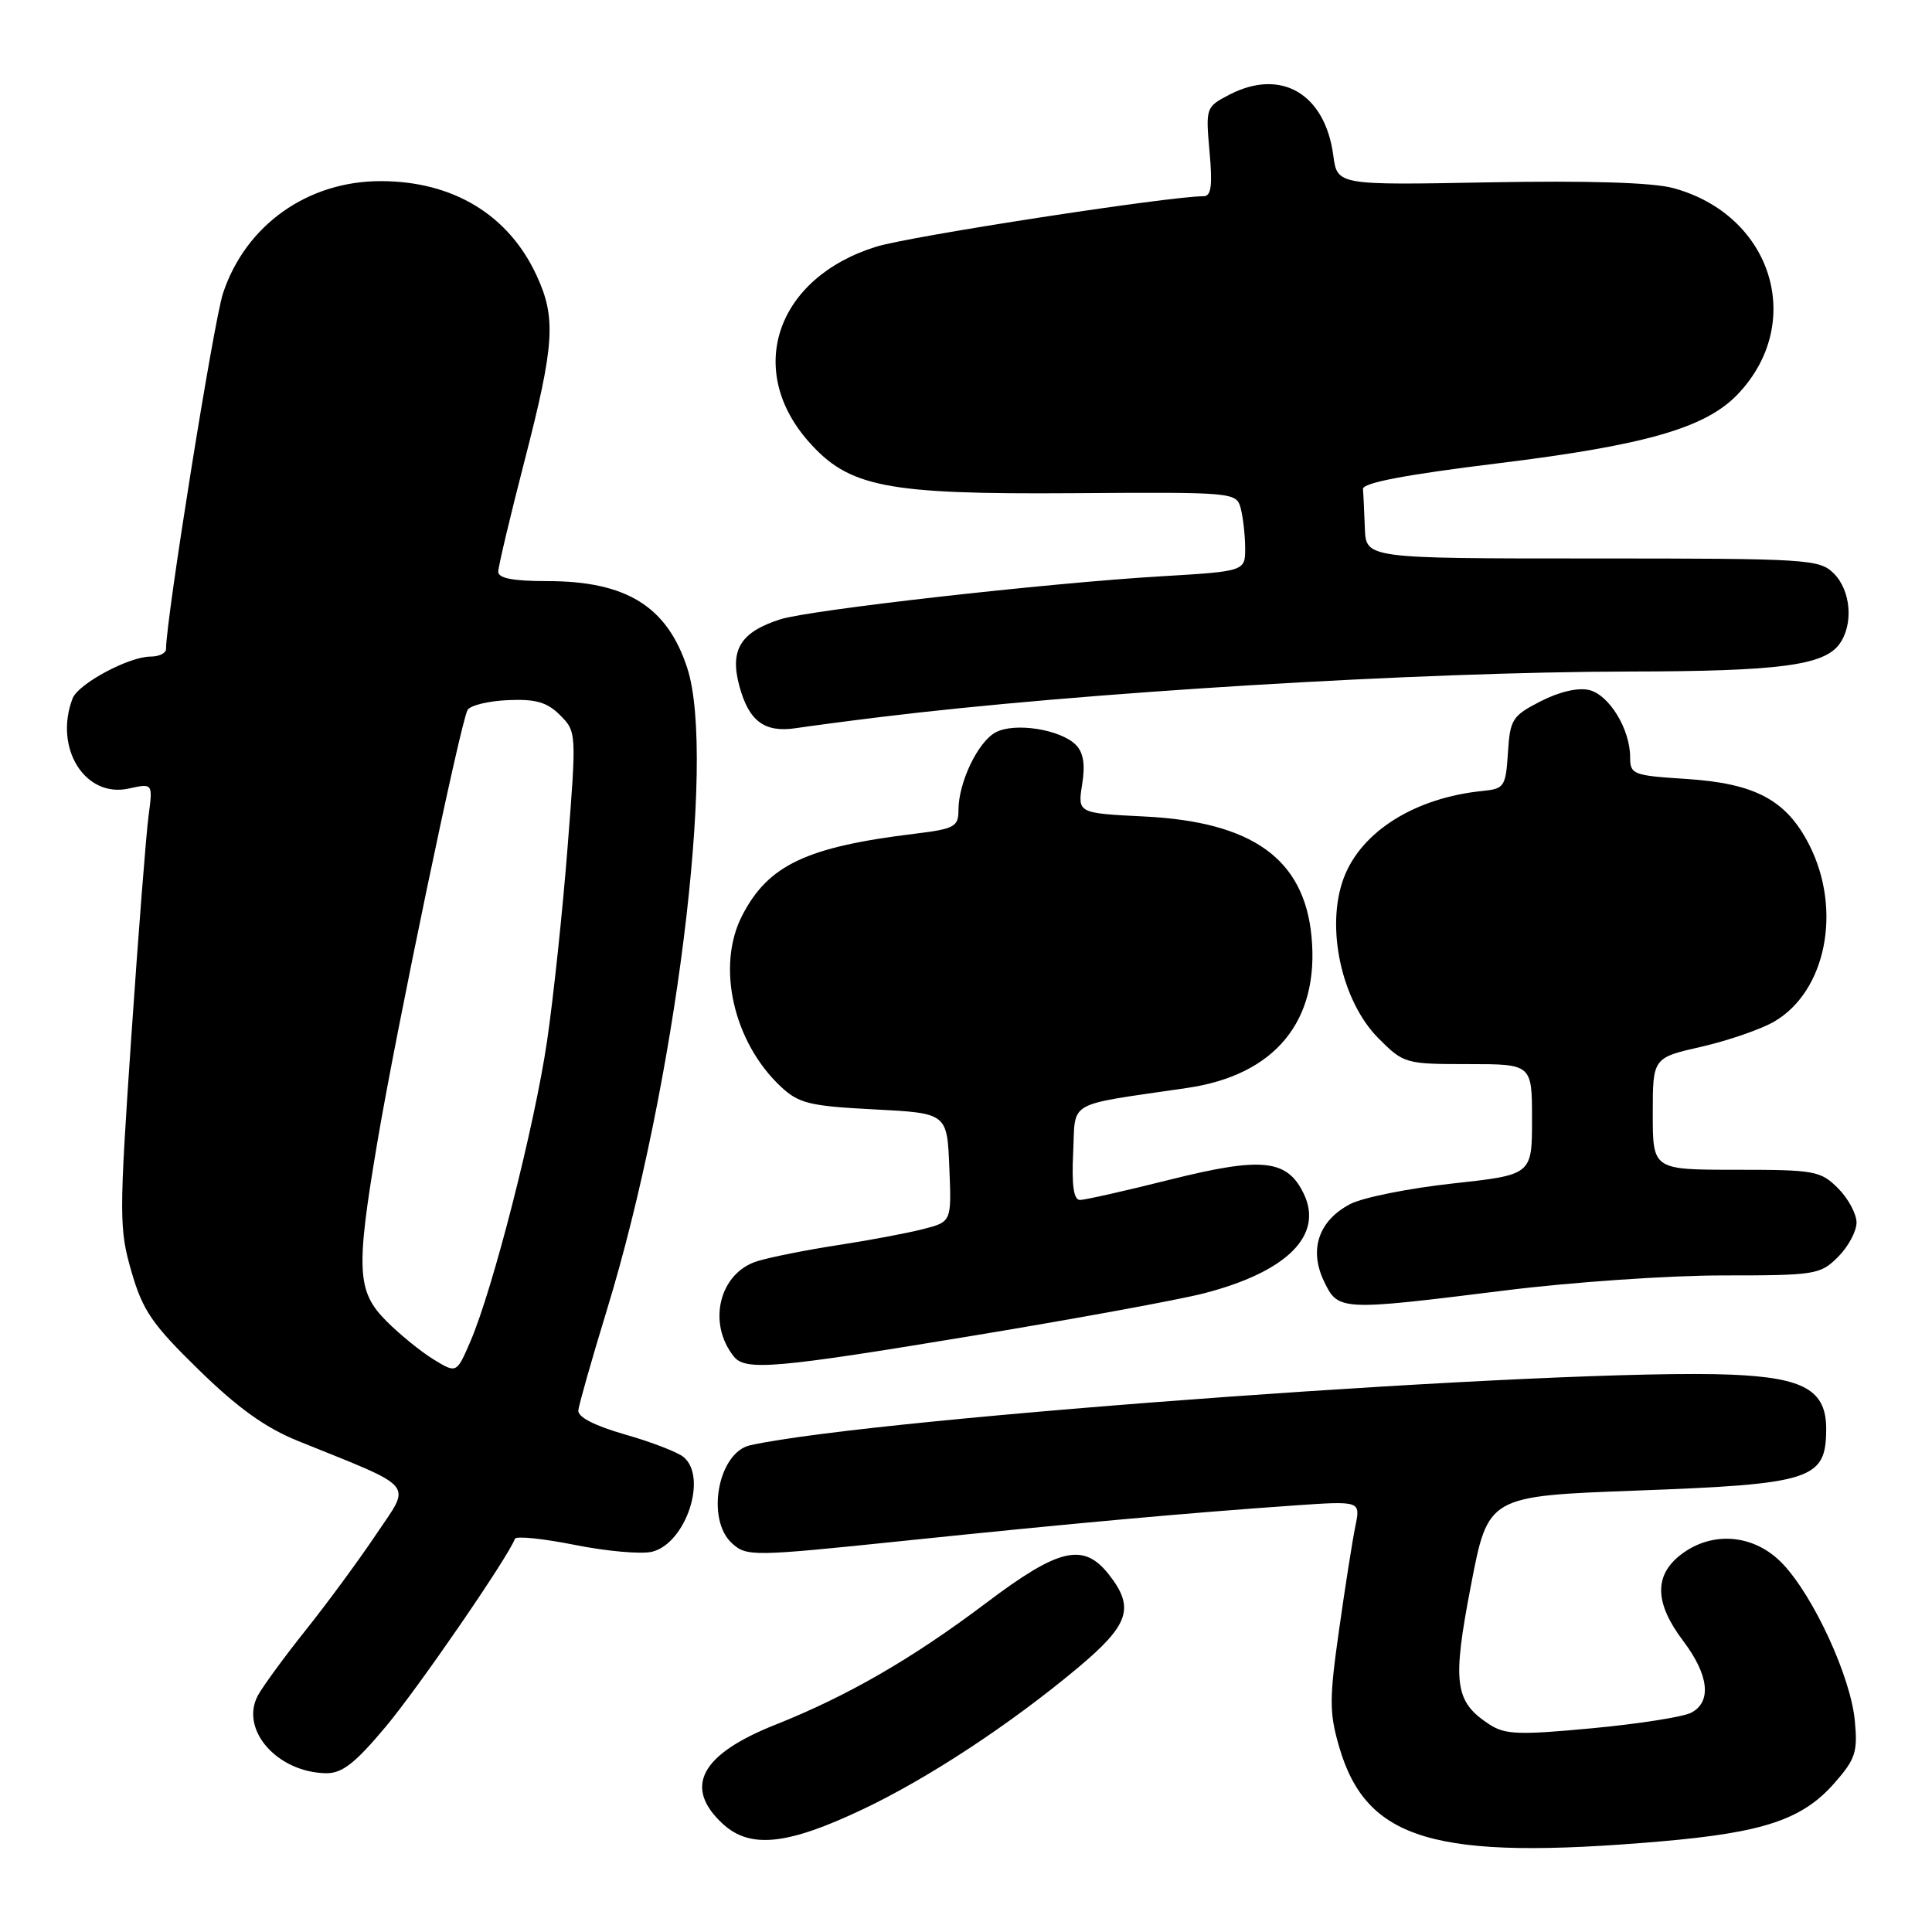 <?xml version="1.0" encoding="UTF-8" standalone="no"?>
<!DOCTYPE svg PUBLIC "-//W3C//DTD SVG 1.1//EN" "http://www.w3.org/Graphics/SVG/1.1/DTD/svg11.dtd" >
<svg xmlns="http://www.w3.org/2000/svg" xmlns:xlink="http://www.w3.org/1999/xlink" version="1.1" viewBox="0 0 256 256">
 <g >
 <path fill="currentColor"
d=" M 220.00 244.00 C 233.69 242.82 238.83 241.10 243.07 236.27 C 245.87 233.08 246.17 232.15 245.77 227.98 C 245.22 222.19 240.36 211.61 236.25 207.25 C 232.50 203.26 226.83 202.77 222.63 206.07 C 219.15 208.82 219.27 212.46 223.03 217.43 C 226.43 221.93 226.84 225.48 224.12 226.93 C 223.09 227.49 217.18 228.42 210.99 229.00 C 201.21 229.92 199.43 229.85 197.33 228.48 C 192.73 225.46 192.41 223.03 194.91 210.06 C 197.18 198.24 197.18 198.24 216.84 197.51 C 240.10 196.65 241.95 196.05 241.98 189.40 C 242.01 184.24 239.10 182.55 229.43 182.15 C 207.58 181.23 116.26 187.80 99.42 191.50 C 95.15 192.43 93.50 201.33 97.00 204.50 C 98.94 206.26 99.71 206.25 119.75 204.17 C 142.06 201.85 157.26 200.48 171.39 199.49 C 180.28 198.87 180.28 198.87 179.60 202.19 C 179.22 204.01 178.25 210.19 177.44 215.92 C 176.13 225.13 176.13 226.93 177.44 231.45 C 181.06 243.89 190.11 246.56 220.00 244.00 Z  M 114.37 239.72 C 123.01 235.62 133.86 228.48 142.75 221.05 C 149.64 215.29 150.40 213.05 146.93 208.63 C 143.57 204.36 140.33 205.11 130.67 212.40 C 120.88 219.78 112.33 224.72 102.73 228.54 C 92.83 232.47 90.53 236.80 95.75 241.65 C 99.37 245.01 104.31 244.50 114.37 239.72 Z  M 51.15 228.75 C 55.51 223.53 67.31 206.36 68.23 203.90 C 68.38 203.50 71.96 203.87 76.18 204.71 C 80.41 205.56 85.01 205.96 86.42 205.61 C 90.88 204.49 93.79 195.73 90.58 193.07 C 89.80 192.42 86.31 191.07 82.83 190.08 C 78.79 188.92 76.55 187.77 76.63 186.89 C 76.71 186.12 78.40 180.16 80.40 173.63 C 89.49 143.95 94.95 100.39 91.06 88.50 C 88.40 80.35 82.99 77.00 72.53 77.00 C 67.96 77.00 66.01 76.62 66.02 75.75 C 66.03 75.06 67.60 68.43 69.52 61.00 C 73.48 45.65 73.71 42.12 71.10 36.50 C 67.38 28.45 60.02 24.00 50.43 24.00 C 40.74 24.00 32.54 29.84 29.55 38.86 C 28.32 42.57 22.00 82.05 22.00 86.00 C 22.00 86.55 21.08 87.00 19.96 87.00 C 17.08 87.00 10.37 90.60 9.62 92.54 C 7.11 99.10 11.25 105.76 17.05 104.49 C 20.26 103.78 20.26 103.78 19.68 108.14 C 19.36 110.54 18.33 123.75 17.39 137.50 C 15.78 161.18 15.78 162.82 17.42 168.50 C 18.91 173.66 20.16 175.48 26.33 181.50 C 31.50 186.56 35.17 189.19 39.50 190.94 C 55.37 197.36 54.52 196.34 49.85 203.30 C 47.57 206.71 43.36 212.43 40.51 216.00 C 37.66 219.57 34.81 223.48 34.16 224.68 C 31.76 229.20 36.75 234.86 43.21 234.96 C 45.34 234.99 47.05 233.65 51.15 228.75 Z  M 129.10 176.96 C 142.52 174.74 156.20 172.23 159.50 171.38 C 170.52 168.54 175.40 163.69 172.76 158.19 C 170.57 153.61 167.24 153.26 155.11 156.29 C 149.17 157.78 143.77 159.00 143.11 159.00 C 142.27 159.00 141.99 157.11 142.20 152.75 C 142.54 145.69 141.03 146.55 157.30 144.16 C 168.98 142.45 174.86 135.28 173.78 124.06 C 172.79 113.80 165.96 108.90 151.64 108.19 C 142.79 107.75 142.79 107.75 143.39 103.94 C 143.82 101.29 143.56 99.71 142.55 98.69 C 140.49 96.64 134.44 95.69 131.93 97.04 C 129.57 98.30 127.00 103.69 127.00 107.35 C 127.00 109.55 126.47 109.83 121.25 110.47 C 106.87 112.22 101.80 114.61 98.35 121.30 C 94.88 128.00 97.16 138.09 103.48 144.00 C 105.85 146.21 107.26 146.56 115.83 147.00 C 125.50 147.50 125.50 147.50 125.79 154.70 C 126.09 161.90 126.09 161.90 122.29 162.87 C 120.21 163.40 115.12 164.36 111.00 164.99 C 106.88 165.62 102.08 166.58 100.35 167.11 C 95.32 168.67 93.68 175.30 97.24 179.75 C 98.78 181.67 102.77 181.32 129.10 176.96 Z  M 199.44 170.99 C 208.21 169.89 221.16 169.00 228.24 169.00 C 240.55 169.00 241.19 168.90 243.55 166.55 C 244.90 165.20 246.00 163.15 246.00 162.00 C 246.00 160.85 244.90 158.80 243.55 157.45 C 241.24 155.14 240.44 155.00 230.05 155.00 C 219.00 155.00 219.00 155.00 219.00 147.58 C 219.00 140.16 219.00 140.16 225.48 138.69 C 229.04 137.87 233.38 136.37 235.12 135.35 C 241.97 131.33 244.10 120.57 239.75 111.98 C 236.72 106.01 232.60 103.80 223.39 103.21 C 216.37 102.76 216.00 102.62 216.00 100.32 C 216.00 96.63 213.24 92.10 210.60 91.44 C 209.15 91.07 206.66 91.64 204.17 92.91 C 200.38 94.85 200.09 95.30 199.81 99.74 C 199.52 104.22 199.32 104.52 196.50 104.80 C 187.53 105.69 180.39 110.15 178.06 116.32 C 175.61 122.82 177.75 132.68 182.68 137.61 C 186.00 140.93 186.24 141.00 194.53 141.00 C 203.00 141.00 203.00 141.00 203.00 148.33 C 203.00 155.67 203.00 155.67 192.48 156.82 C 186.70 157.45 180.61 158.67 178.94 159.53 C 174.75 161.70 173.42 165.55 175.42 169.74 C 177.31 173.71 177.51 173.72 199.44 170.99 Z  M 116.50 95.03 C 143.09 91.76 187.98 89.03 216.00 88.98 C 235.68 88.95 241.67 88.17 243.72 85.36 C 245.62 82.77 245.27 78.27 243.00 76.00 C 241.09 74.09 239.67 74.00 211.00 74.00 C 181.00 74.00 181.00 74.00 180.85 70.00 C 180.77 67.80 180.66 65.46 180.60 64.80 C 180.53 63.98 186.22 62.90 198.50 61.39 C 218.05 58.99 226.00 56.70 230.25 52.25 C 239.30 42.77 234.82 28.46 221.70 24.92 C 218.98 24.18 210.42 23.92 197.35 24.16 C 177.20 24.54 177.20 24.54 176.67 20.61 C 175.58 12.42 169.76 9.01 162.93 12.53 C 159.78 14.17 159.75 14.25 160.27 20.09 C 160.68 24.59 160.49 26.00 159.49 26.00 C 154.96 26.00 120.55 31.30 116.10 32.69 C 102.94 36.78 98.71 48.90 107.10 58.46 C 112.46 64.56 117.34 65.52 142.16 65.35 C 163.54 65.20 163.83 65.23 164.40 67.35 C 164.71 68.53 164.98 70.89 164.99 72.60 C 165.00 75.70 165.00 75.70 153.75 76.37 C 138.63 77.27 107.26 80.82 103.37 82.07 C 98.12 83.76 96.68 86.10 97.96 90.87 C 99.23 95.58 101.30 97.12 105.50 96.48 C 107.15 96.23 112.10 95.57 116.50 95.03 Z  M 57.48 180.15 C 55.82 179.14 53.01 176.86 51.23 175.08 C 47.28 171.12 47.13 168.35 50.00 151.35 C 52.51 136.45 61.06 95.53 61.96 94.07 C 62.33 93.46 64.74 92.88 67.32 92.77 C 70.99 92.61 72.49 93.04 74.21 94.76 C 76.39 96.95 76.40 97.07 75.21 112.23 C 74.56 120.63 73.33 132.22 72.48 138.00 C 70.81 149.30 65.31 170.84 62.33 177.75 C 60.50 181.99 60.50 181.99 57.48 180.15 Z "/>
</g>
</svg>